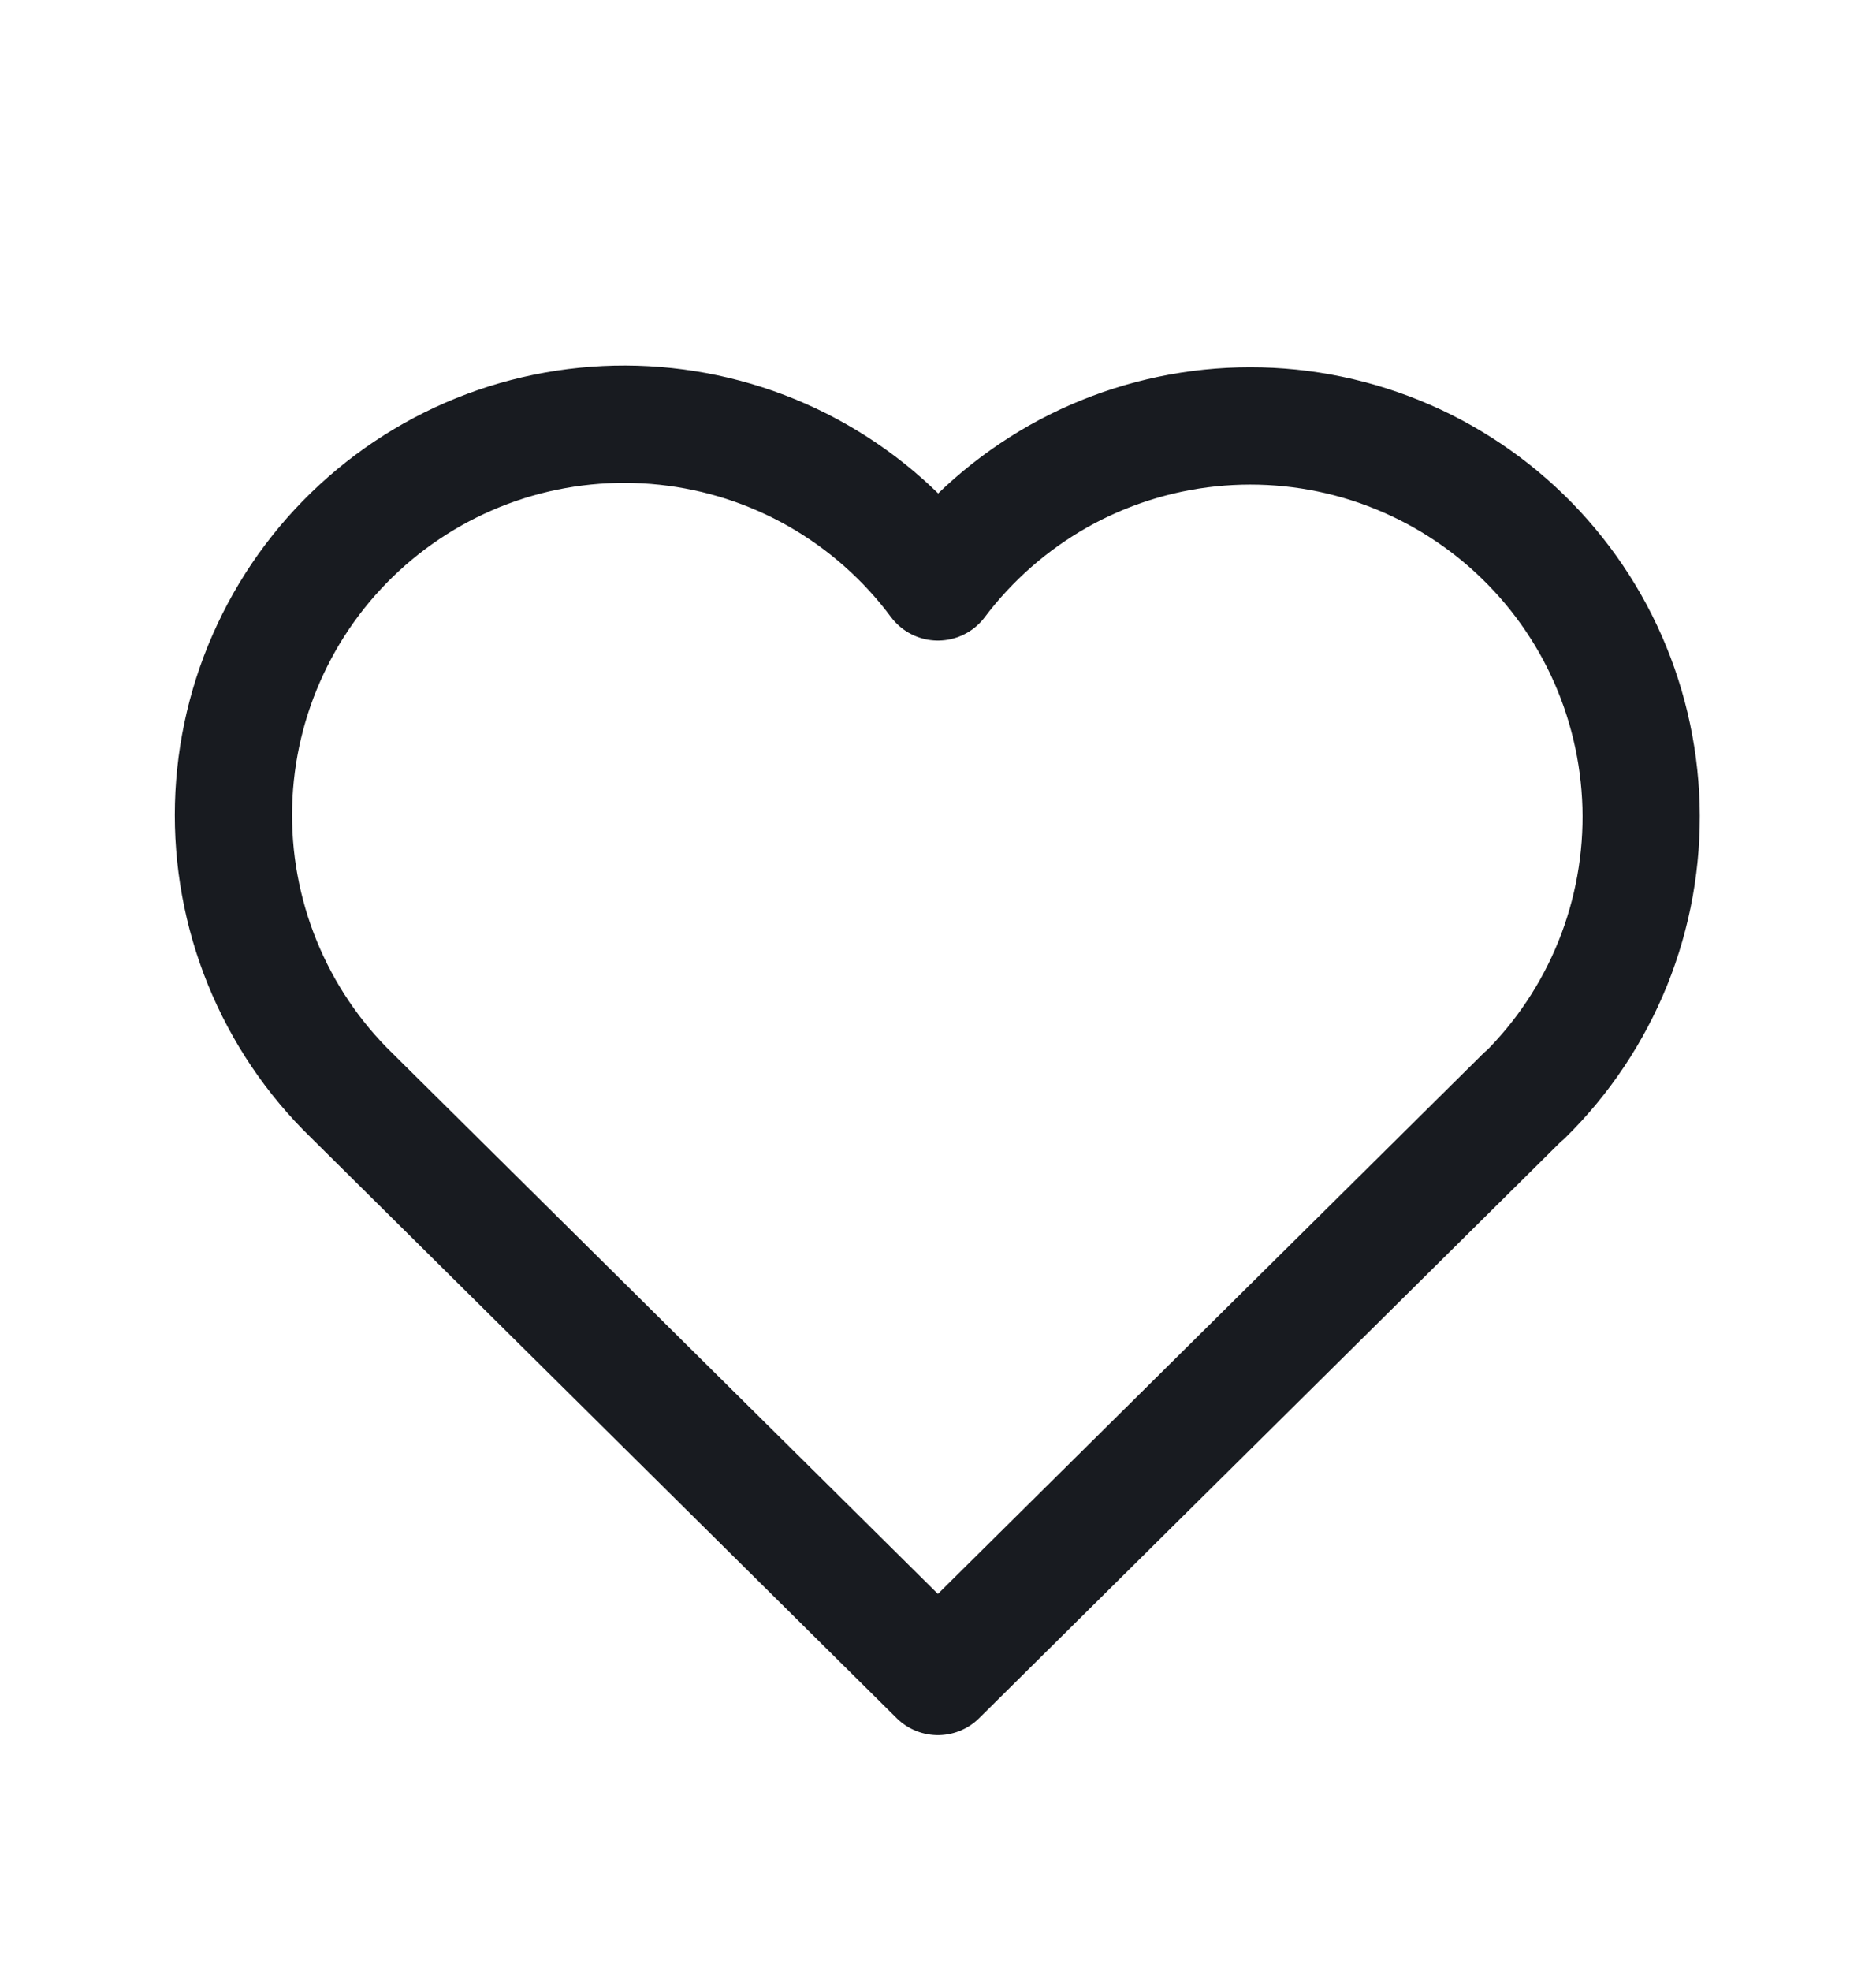 <svg width="20" height="21" viewBox="0 0 20 21" fill="none" xmlns="http://www.w3.org/2000/svg">
<g clip-path="url(#clip0_20_838)">
<path d="M16.249 11.672L9.999 17.862L3.75 11.672C3.337 11.271 3.013 10.789 2.796 10.256C2.579 9.723 2.475 9.151 2.49 8.576C2.505 8.001 2.639 7.435 2.884 6.915C3.128 6.394 3.478 5.93 3.911 5.551C4.344 5.172 4.85 4.887 5.399 4.713C5.947 4.54 6.525 4.482 7.097 4.543C7.669 4.604 8.222 4.782 8.722 5.068C9.221 5.353 9.656 5.739 9.999 6.2C10.344 5.742 10.78 5.36 11.279 5.077C11.778 4.795 12.33 4.619 12.9 4.56C13.471 4.501 14.047 4.56 14.593 4.734C15.14 4.908 15.644 5.193 16.076 5.571C16.507 5.949 16.856 6.411 17.1 6.93C17.344 7.449 17.478 8.013 17.495 8.586C17.511 9.159 17.409 9.729 17.195 10.261C16.98 10.793 16.659 11.275 16.249 11.677" stroke="#181B20" stroke-width="1.25" stroke-linecap="round" stroke-linejoin="round"/>
</g>
<defs>
<clipPath id="clip0_20_838">
<rect width="20" height="20" fill="white" transform="translate(0 0.362)"/>
</clipPath>
</defs>
</svg>
